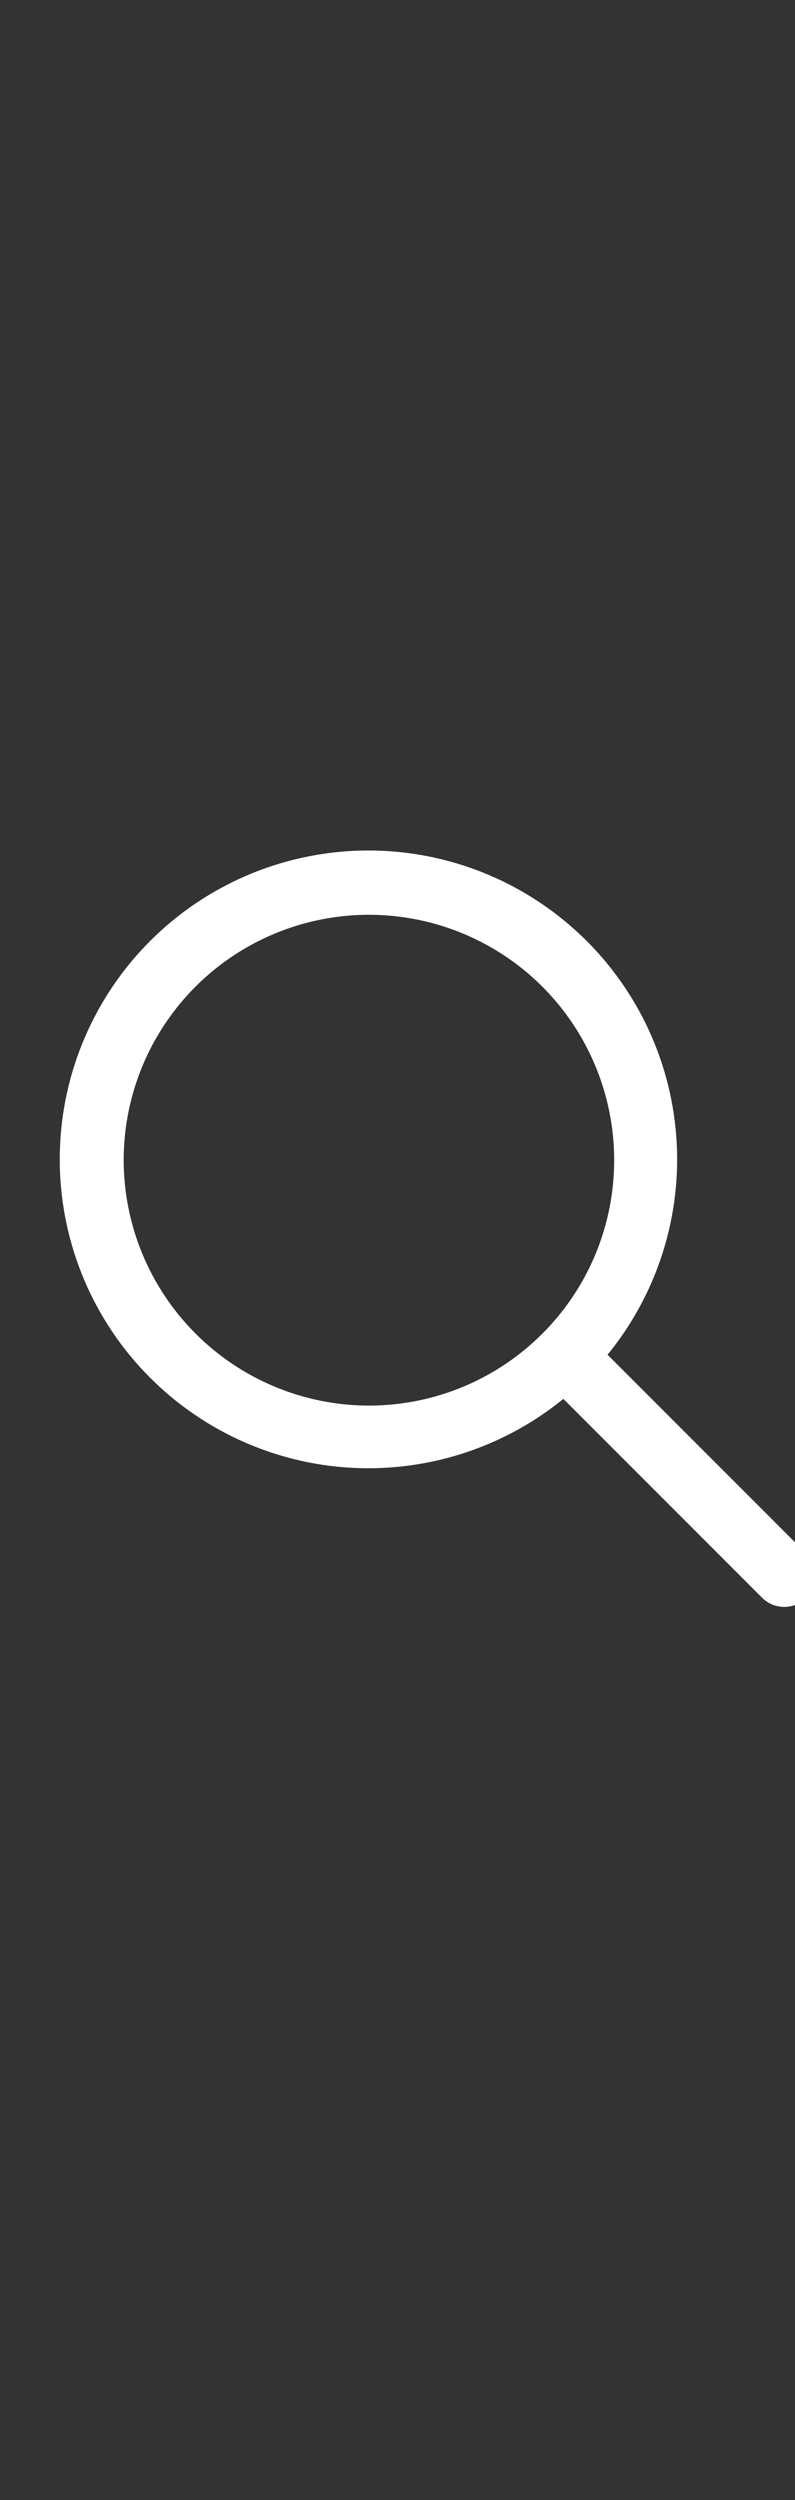 <svg width="14" height="44" viewBox="0 0 14 44" fill="none" xmlns="http://www.w3.org/2000/svg">
    <rect x="0" y="0" width="14" height="44" fill="#333333" stroke="none"/>
    <g clip-path="url(#clip0_1_975)">
    <path d="M14.199 27.343L10.699 23.843C11.58 22.763 12.014 21.386 11.909 19.996C11.804 18.605 11.169 17.309 10.135 16.374C9.101 15.438 7.748 14.936 6.354 14.97C4.96 15.005 3.633 15.573 2.647 16.558C1.66 17.544 1.09 18.87 1.054 20.264C1.018 21.657 1.518 23.011 2.452 24.046C3.386 25.081 4.682 25.718 6.072 25.825C7.462 25.931 8.84 25.5 9.921 24.62L13.421 28.12C13.472 28.171 13.533 28.211 13.599 28.239C13.666 28.267 13.738 28.281 13.81 28.281C13.882 28.281 13.954 28.267 14.02 28.239C14.087 28.211 14.148 28.171 14.199 28.12C14.25 28.069 14.29 28.008 14.318 27.941C14.346 27.875 14.36 27.803 14.36 27.731C14.36 27.659 14.346 27.587 14.318 27.52C14.29 27.454 14.25 27.393 14.199 27.342V27.343ZM2.178 20.418C2.178 19.564 2.431 18.729 2.906 18.019C3.381 17.308 4.055 16.755 4.845 16.428C5.634 16.102 6.502 16.016 7.34 16.183C8.178 16.35 8.947 16.761 9.551 17.365C10.155 17.969 10.566 18.739 10.733 19.577C10.899 20.414 10.814 21.283 10.487 22.072C10.16 22.861 9.606 23.535 8.896 24.01C8.186 24.485 7.351 24.738 6.497 24.738C5.351 24.737 4.253 24.281 3.444 23.471C2.634 22.661 2.179 21.563 2.178 20.418Z" fill="white"/>
    </g>
    <defs>
    <clipPath id="clip0_1_975">
    <rect width="14" height="44" fill="white" transform="translate(0.219)"/>
    </clipPath>
    </defs>
</svg>
    